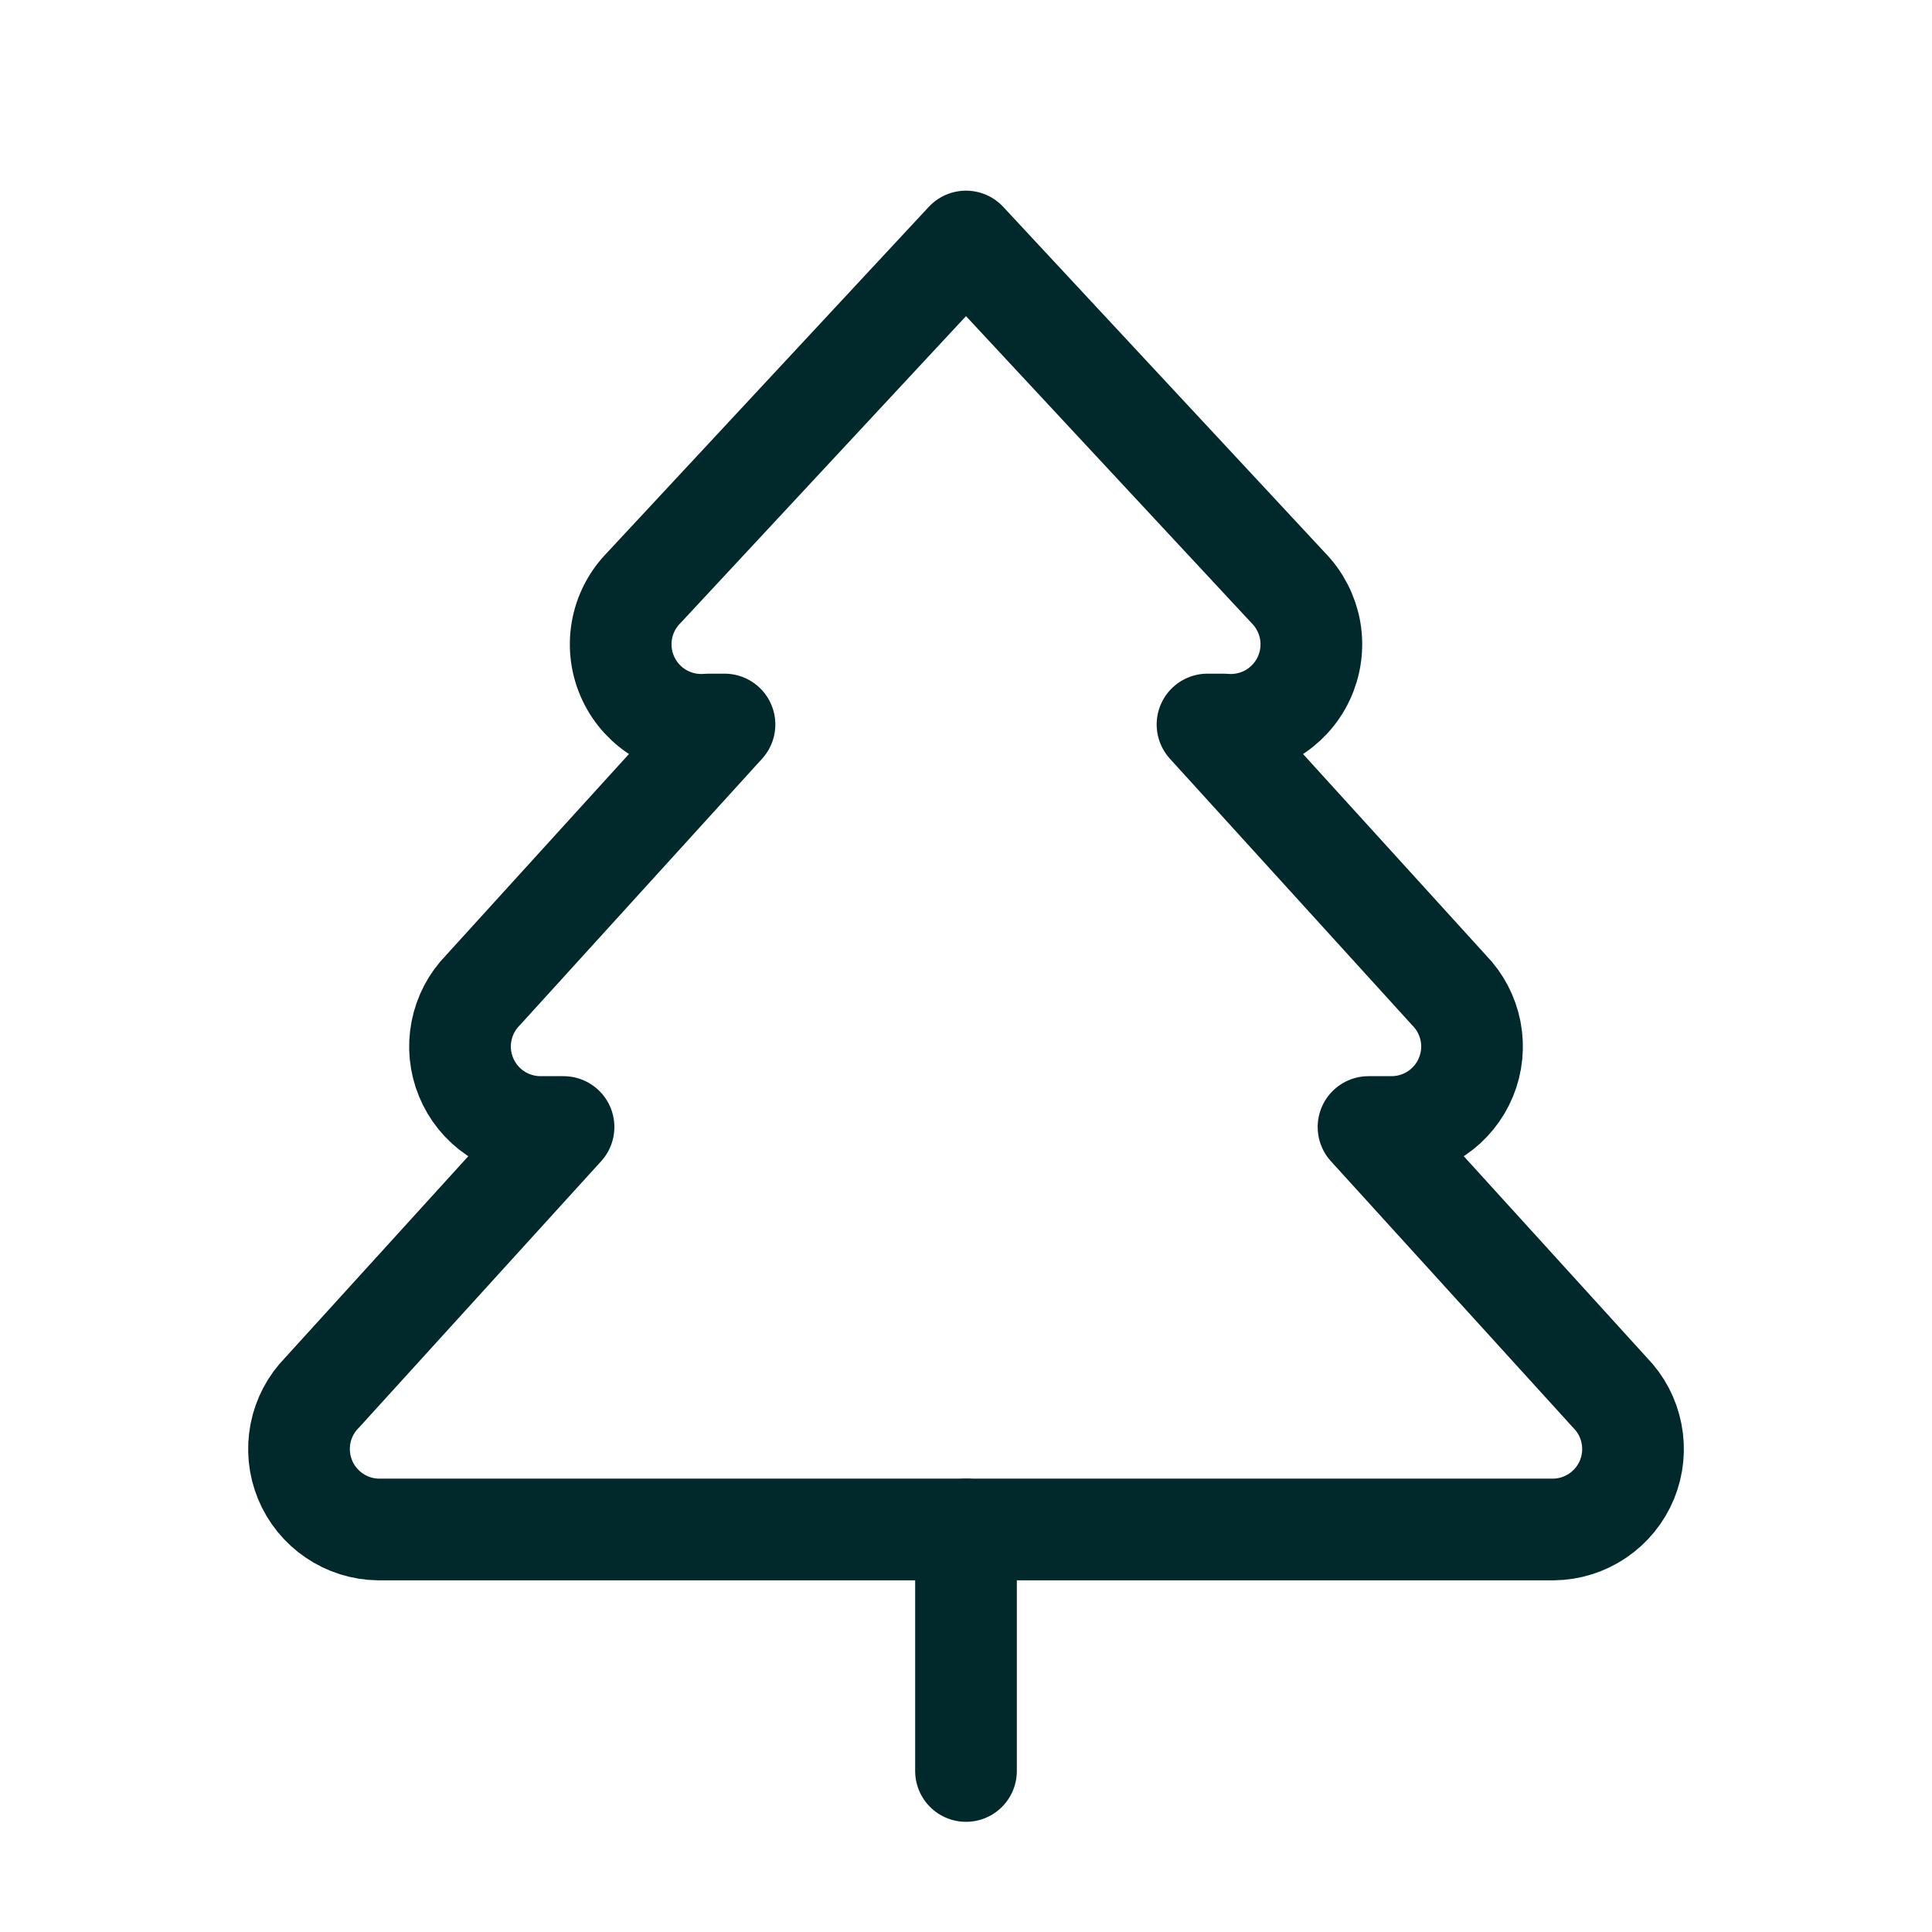 <svg width="38" height="38" viewBox="0 0 38 38" fill="none" xmlns="http://www.w3.org/2000/svg">
<path d="M26.917 22.167L31.667 27.392C31.884 27.613 32.031 27.893 32.09 28.197C32.15 28.502 32.118 28.816 32.001 29.103C31.882 29.39 31.683 29.635 31.427 29.809C31.17 29.984 30.869 30.079 30.559 30.083H7.442C7.132 30.079 6.83 29.984 6.574 29.809C6.318 29.635 6.118 29.39 6 29.103C5.882 28.816 5.851 28.502 5.91 28.197C5.969 27.893 6.117 27.613 6.334 27.392L11.084 22.167H10.609C10.299 22.162 9.997 22.067 9.741 21.893C9.484 21.719 9.285 21.473 9.167 21.186C9.049 20.9 9.017 20.585 9.077 20.281C9.136 19.976 9.283 19.696 9.5 19.475L14.25 14.25H13.934C13.61 14.279 13.286 14.208 13.004 14.047C12.722 13.885 12.497 13.641 12.359 13.347C12.22 13.053 12.176 12.724 12.231 12.404C12.286 12.084 12.438 11.789 12.667 11.558L19 4.75L25.334 11.558C25.562 11.789 25.714 12.084 25.77 12.404C25.825 12.724 25.78 13.053 25.642 13.347C25.504 13.641 25.278 13.885 24.997 14.047C24.715 14.208 24.39 14.279 24.067 14.25H23.75L28.5 19.475C28.717 19.696 28.864 19.976 28.924 20.281C28.983 20.585 28.952 20.9 28.834 21.186C28.716 21.473 28.516 21.719 28.26 21.893C28.004 22.067 27.702 22.162 27.392 22.167H26.917Z" stroke="#01292B" stroke-width="2" stroke-linecap="round" stroke-linejoin="round"/>
<path d="M19 34.833V30.083" stroke="#01292B" stroke-width="2" stroke-linecap="round" stroke-linejoin="round"/>
</svg>
